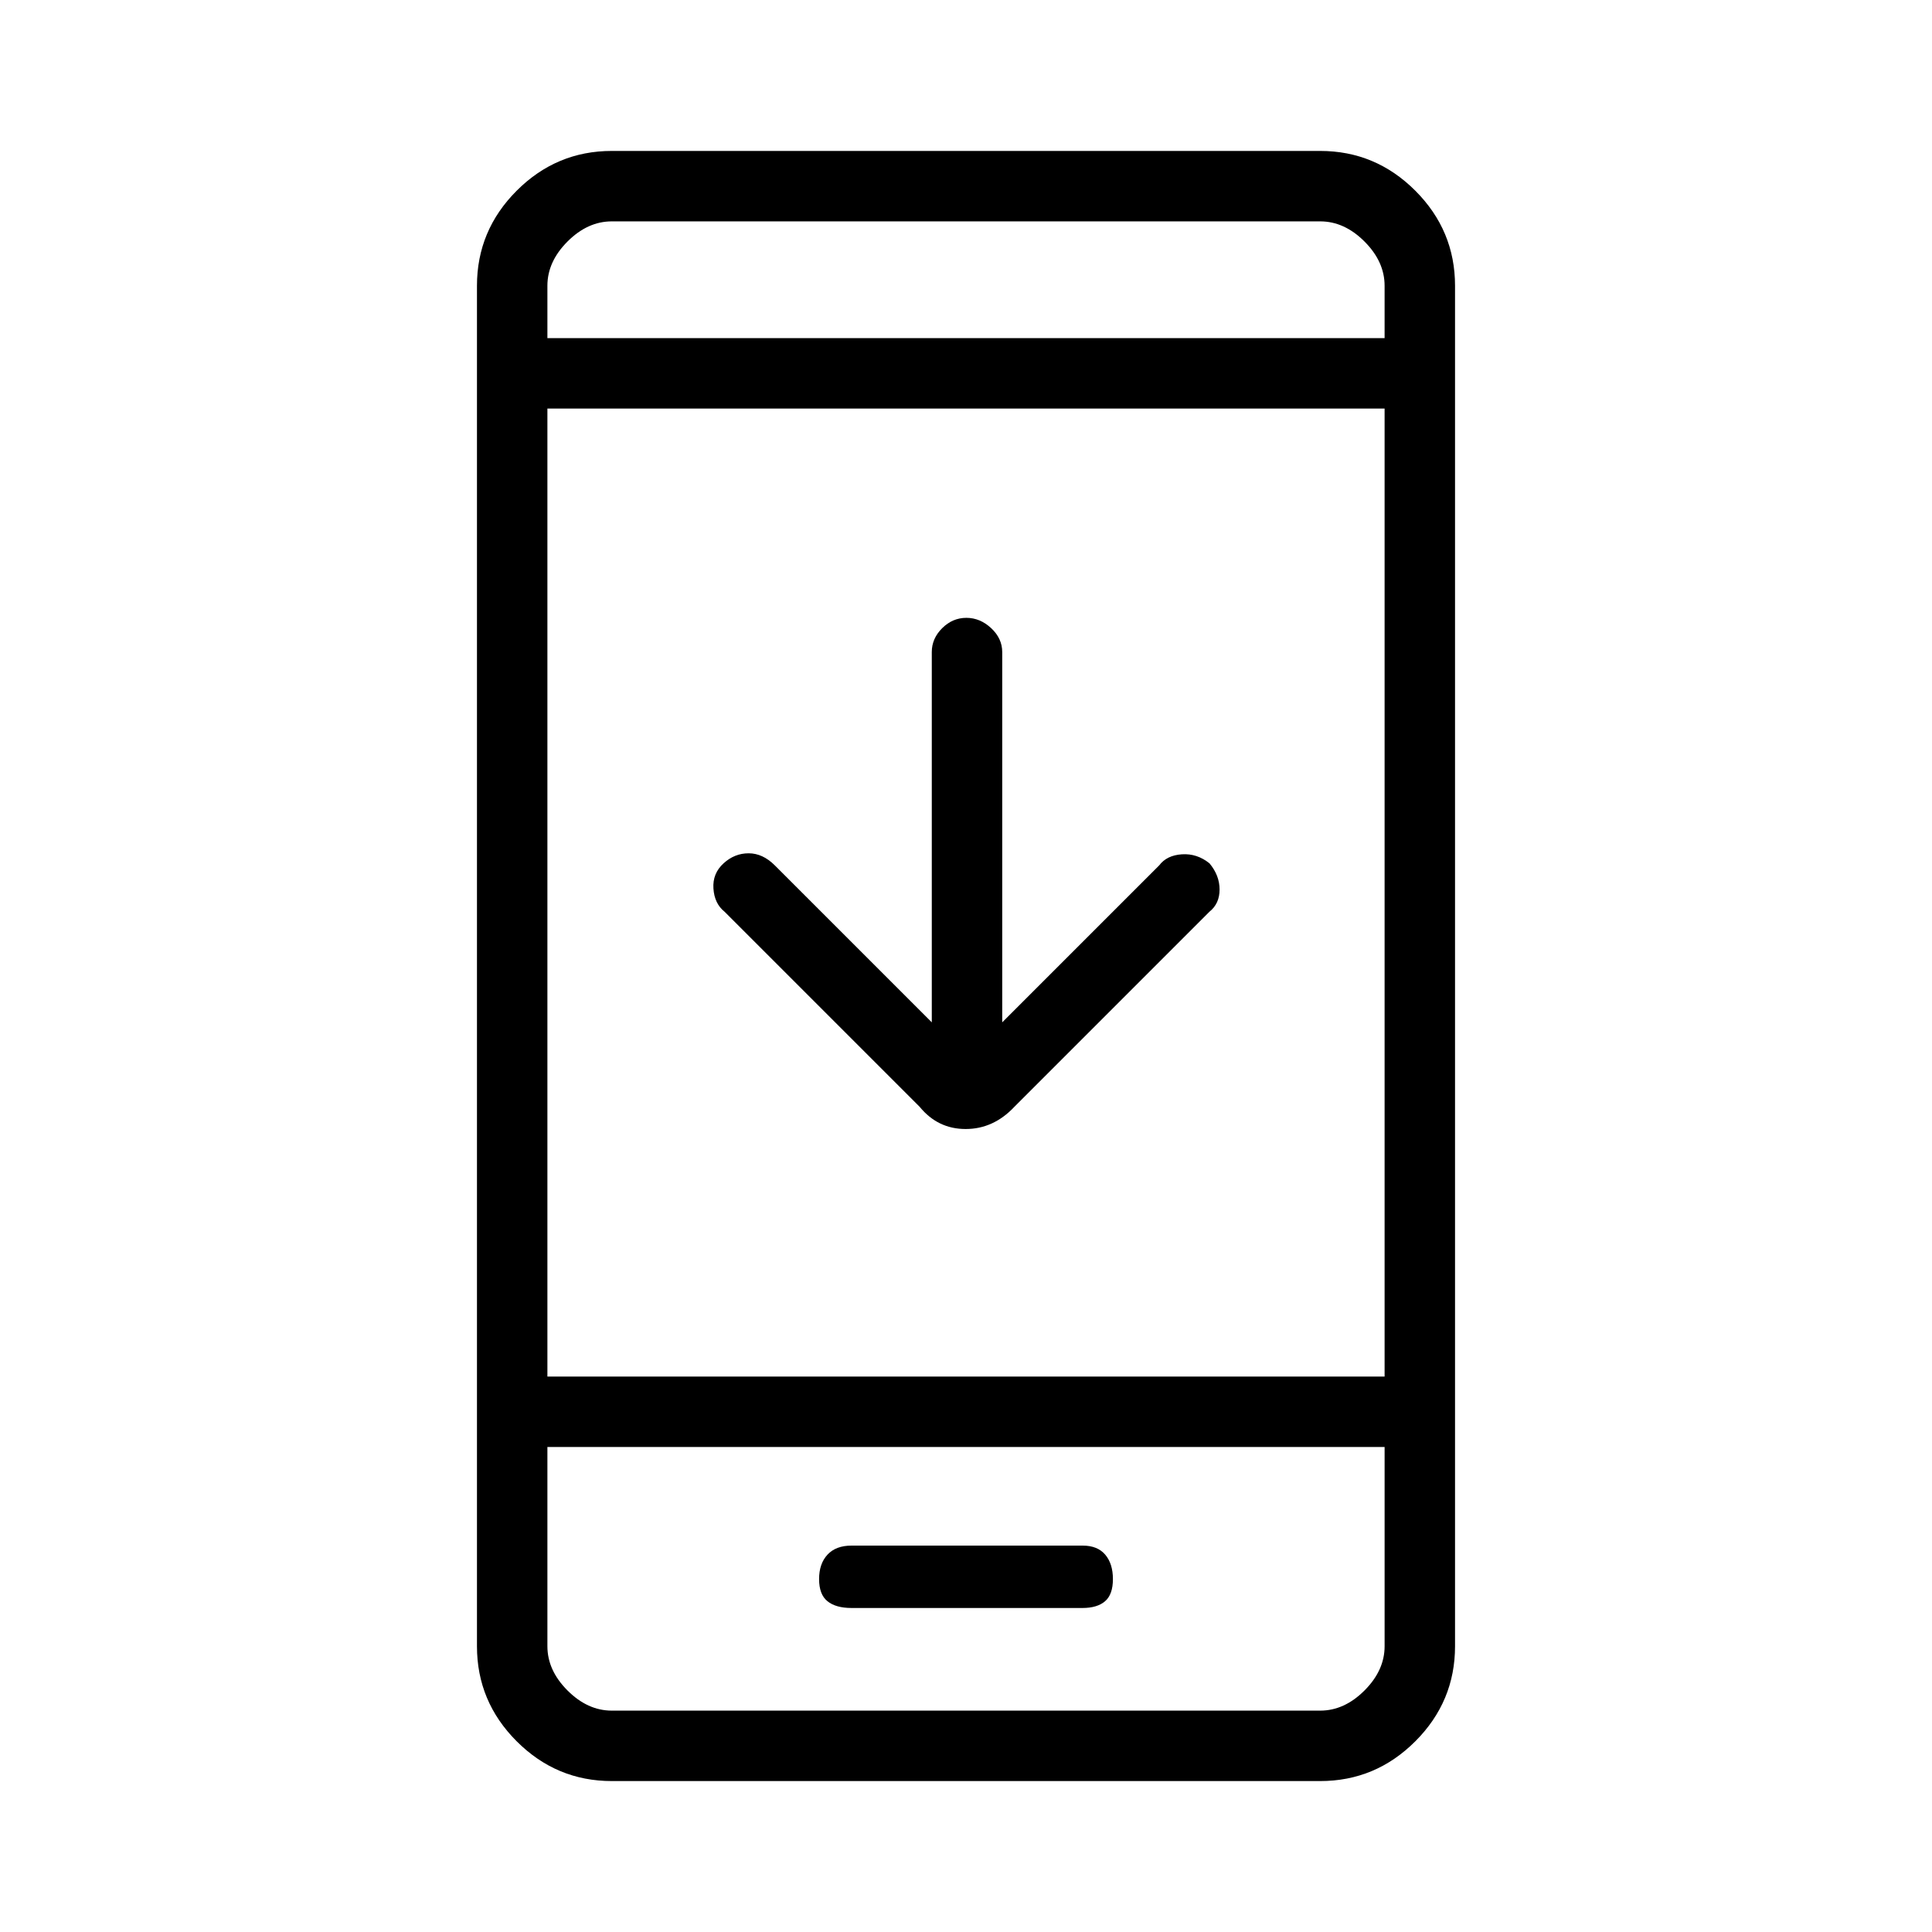 <svg xmlns="http://www.w3.org/2000/svg" height="48" viewBox="0 -960 960 960" width="48"><path d="M463-452v-184q0-6.75 5.18-11.88 5.17-5.12 12-5.12 6.82 0 12.32 5.12 5.5 5.13 5.5 11.88v184l78-78q3.75-5 11.28-5.5 7.52-.5 13.72 4.5 5 6 5 13t-5 11l-97 97q-10.36 11-24.18 11T457-410l-97-97q-5-4-5.5-11.5t5.07-12.54Q365-536 372-536t13 6l78 78ZM304-75q-27.5 0-47.25-19.75T237-142v-676q0-27.5 19.75-47.25T304-885h352q27.5 0 47.25 19.75T723-818v676q0 27.5-19.75 47.25T656-75H304Zm-32-166v99q0 12 10 22t22 10h352q12 0 22-10t10-22v-99H272Zm0-35h416v-481H272v481Zm0-516h416v-26q0-12-10-22t-22-10H304q-12 0-22 10t-10 22v26Zm0 551v131-131Zm0-551v-58 58Zm151.11 631h114.76q7.33 0 11.23-3.36 3.9-3.35 3.9-11 0-7.64-3.82-12.14-3.83-4.5-11.17-4.5H423.13q-7.79 0-11.96 4.5Q407-183 407-175.36q0 7.65 4.16 11 4.16 3.36 11.95 3.36Z"/></svg>